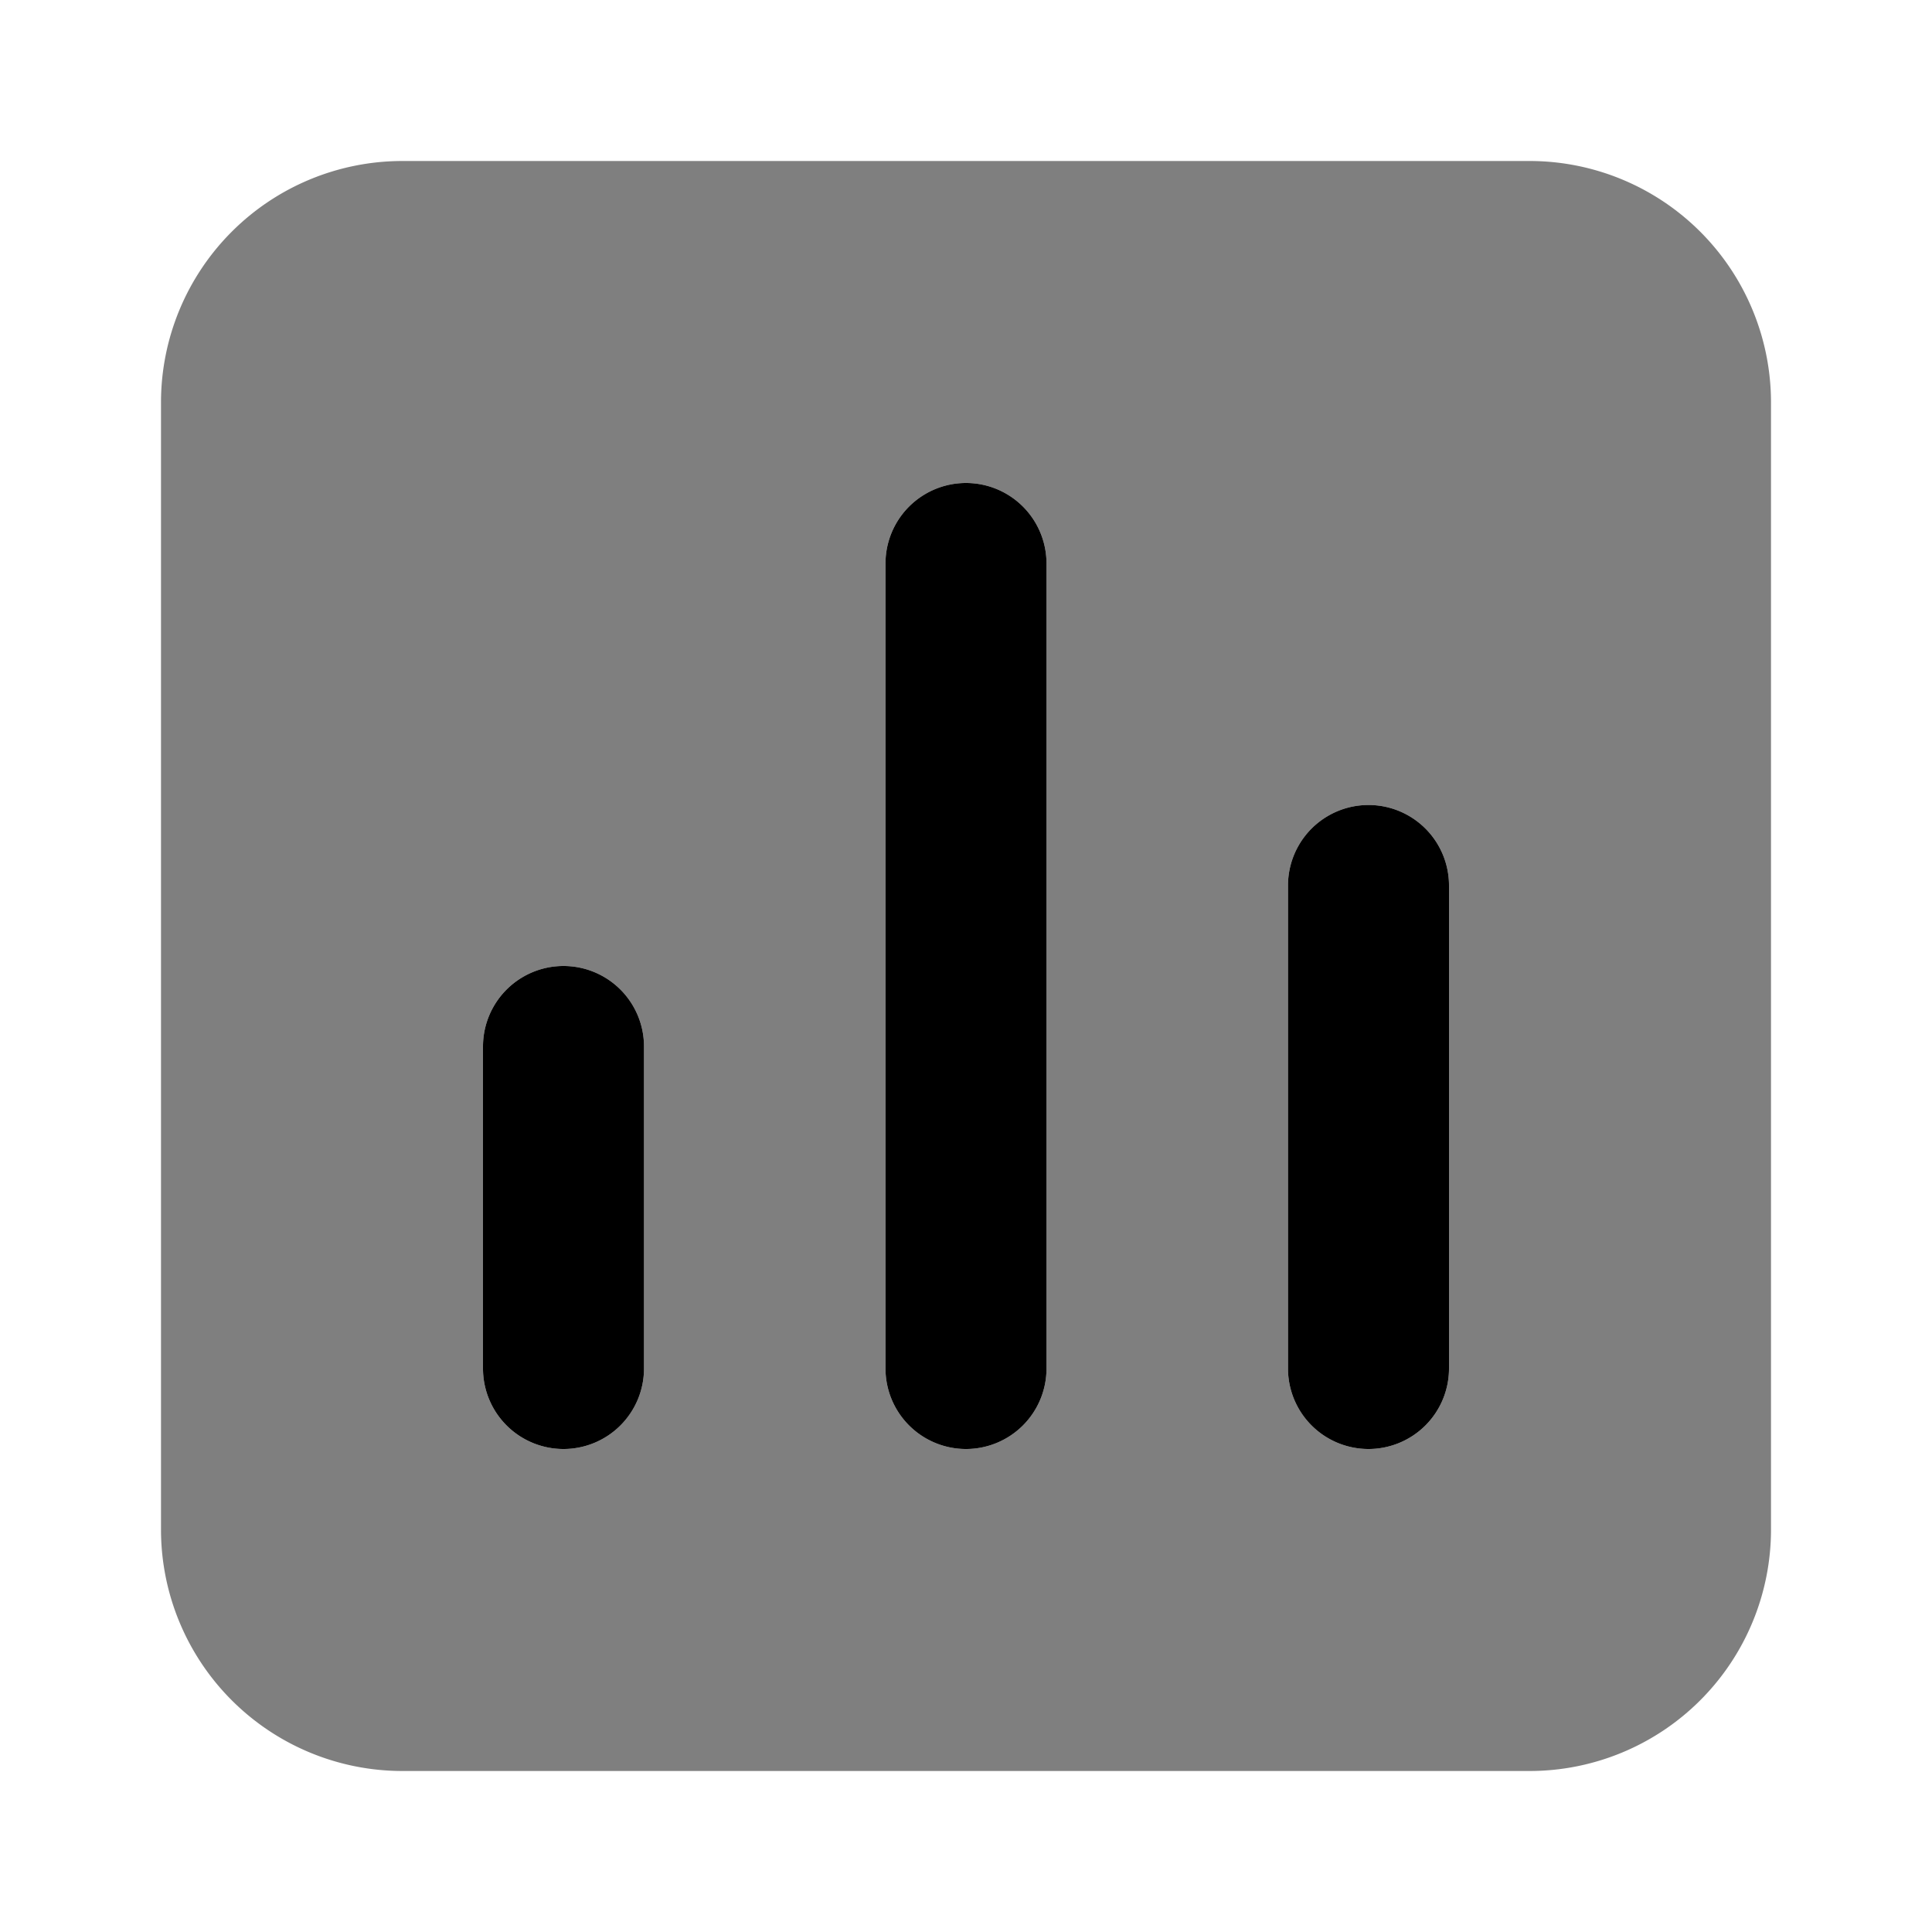 <svg xmlns="http://www.w3.org/2000/svg" width="1em" height="1em" viewBox="0 0 24 24"><path fill="currentColor" d="M7 18a1 1 0 0 1-1-1v-4a1 1 0 0 1 2 0v4a1 1 0 0 1-1 1m5 0a1 1 0 0 1-1-1V7a1 1 0 0 1 2 0v10a1 1 0 0 1-1 1m5 0a1 1 0 0 1-1-1v-6a1 1 0 0 1 2 0v6a1 1 0 0 1-1 1"/><path fill="currentColor" d="M19 2H5a3 3 0 0 0-3 3v14a3 3 0 0 0 3 3h14a3 3 0 0 0 3-3V5a3 3 0 0 0-3-3M8 17a1 1 0 0 1-2 0v-4a1 1 0 0 1 2 0Zm5 0a1 1 0 0 1-2 0V7a1 1 0 0 1 2 0Zm5 0a1 1 0 0 1-2 0v-6a1 1 0 0 1 2 0Z" opacity=".5"/></svg>